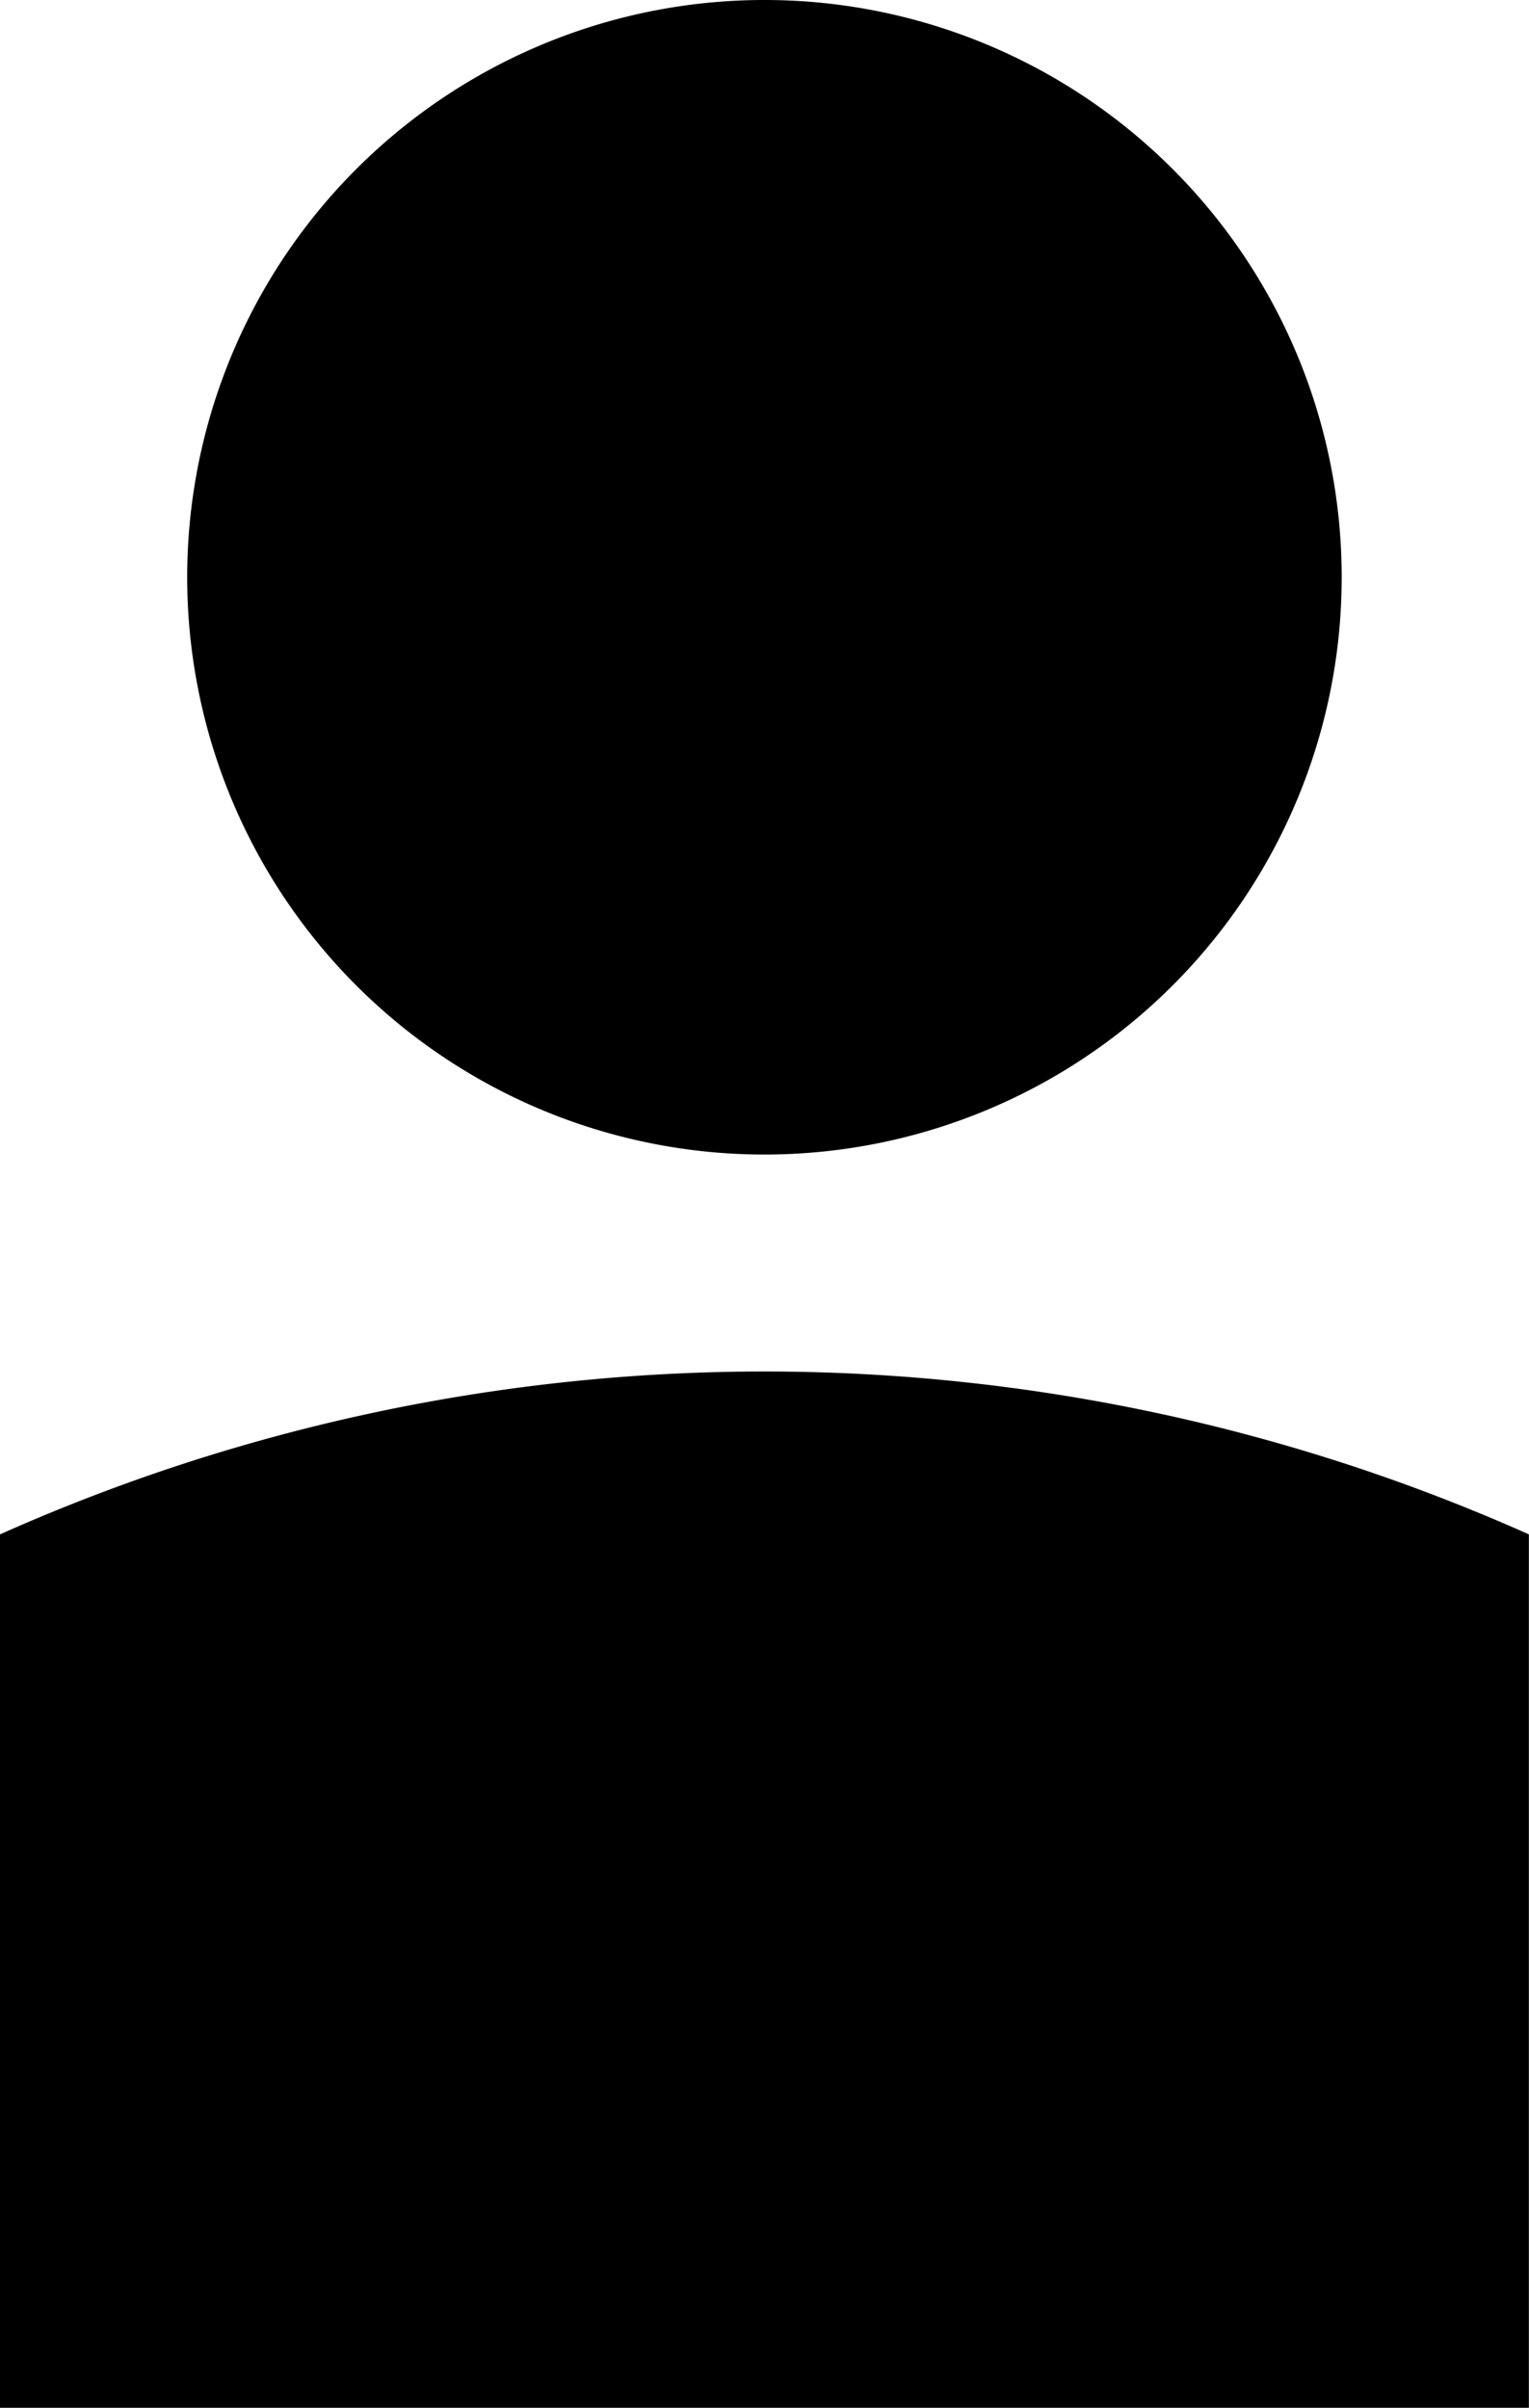 <svg id="Component_6_1" data-name="Component 6 – 1" xmlns="http://www.w3.org/2000/svg" xmlns:xlink="http://www.w3.org/1999/xlink" width="12.701" height="20" viewBox="0 0 12.701 20">
  <defs>
    <clipPath id="clip-path">
      <rect id="Rectangle_135" data-name="Rectangle 135" width="12.701" height="20"/>
    </clipPath>
  </defs>
  <g id="Group_115" data-name="Group 115" clip-path="url(#clip-path)">
    <path id="Path_150" data-name="Path 150" d="M14.429,4.794A4.795,4.795,0,1,1,9.635,0a4.794,4.794,0,0,1,4.794,4.794" transform="translate(-3.284 0)"/>
    <path id="Path_151" data-name="Path 151" d="M12.7,36.794a15.578,15.578,0,0,0-12.7,0v7.255H12.7Z" transform="translate(0 -24.049)"/>
  </g>
</svg>
